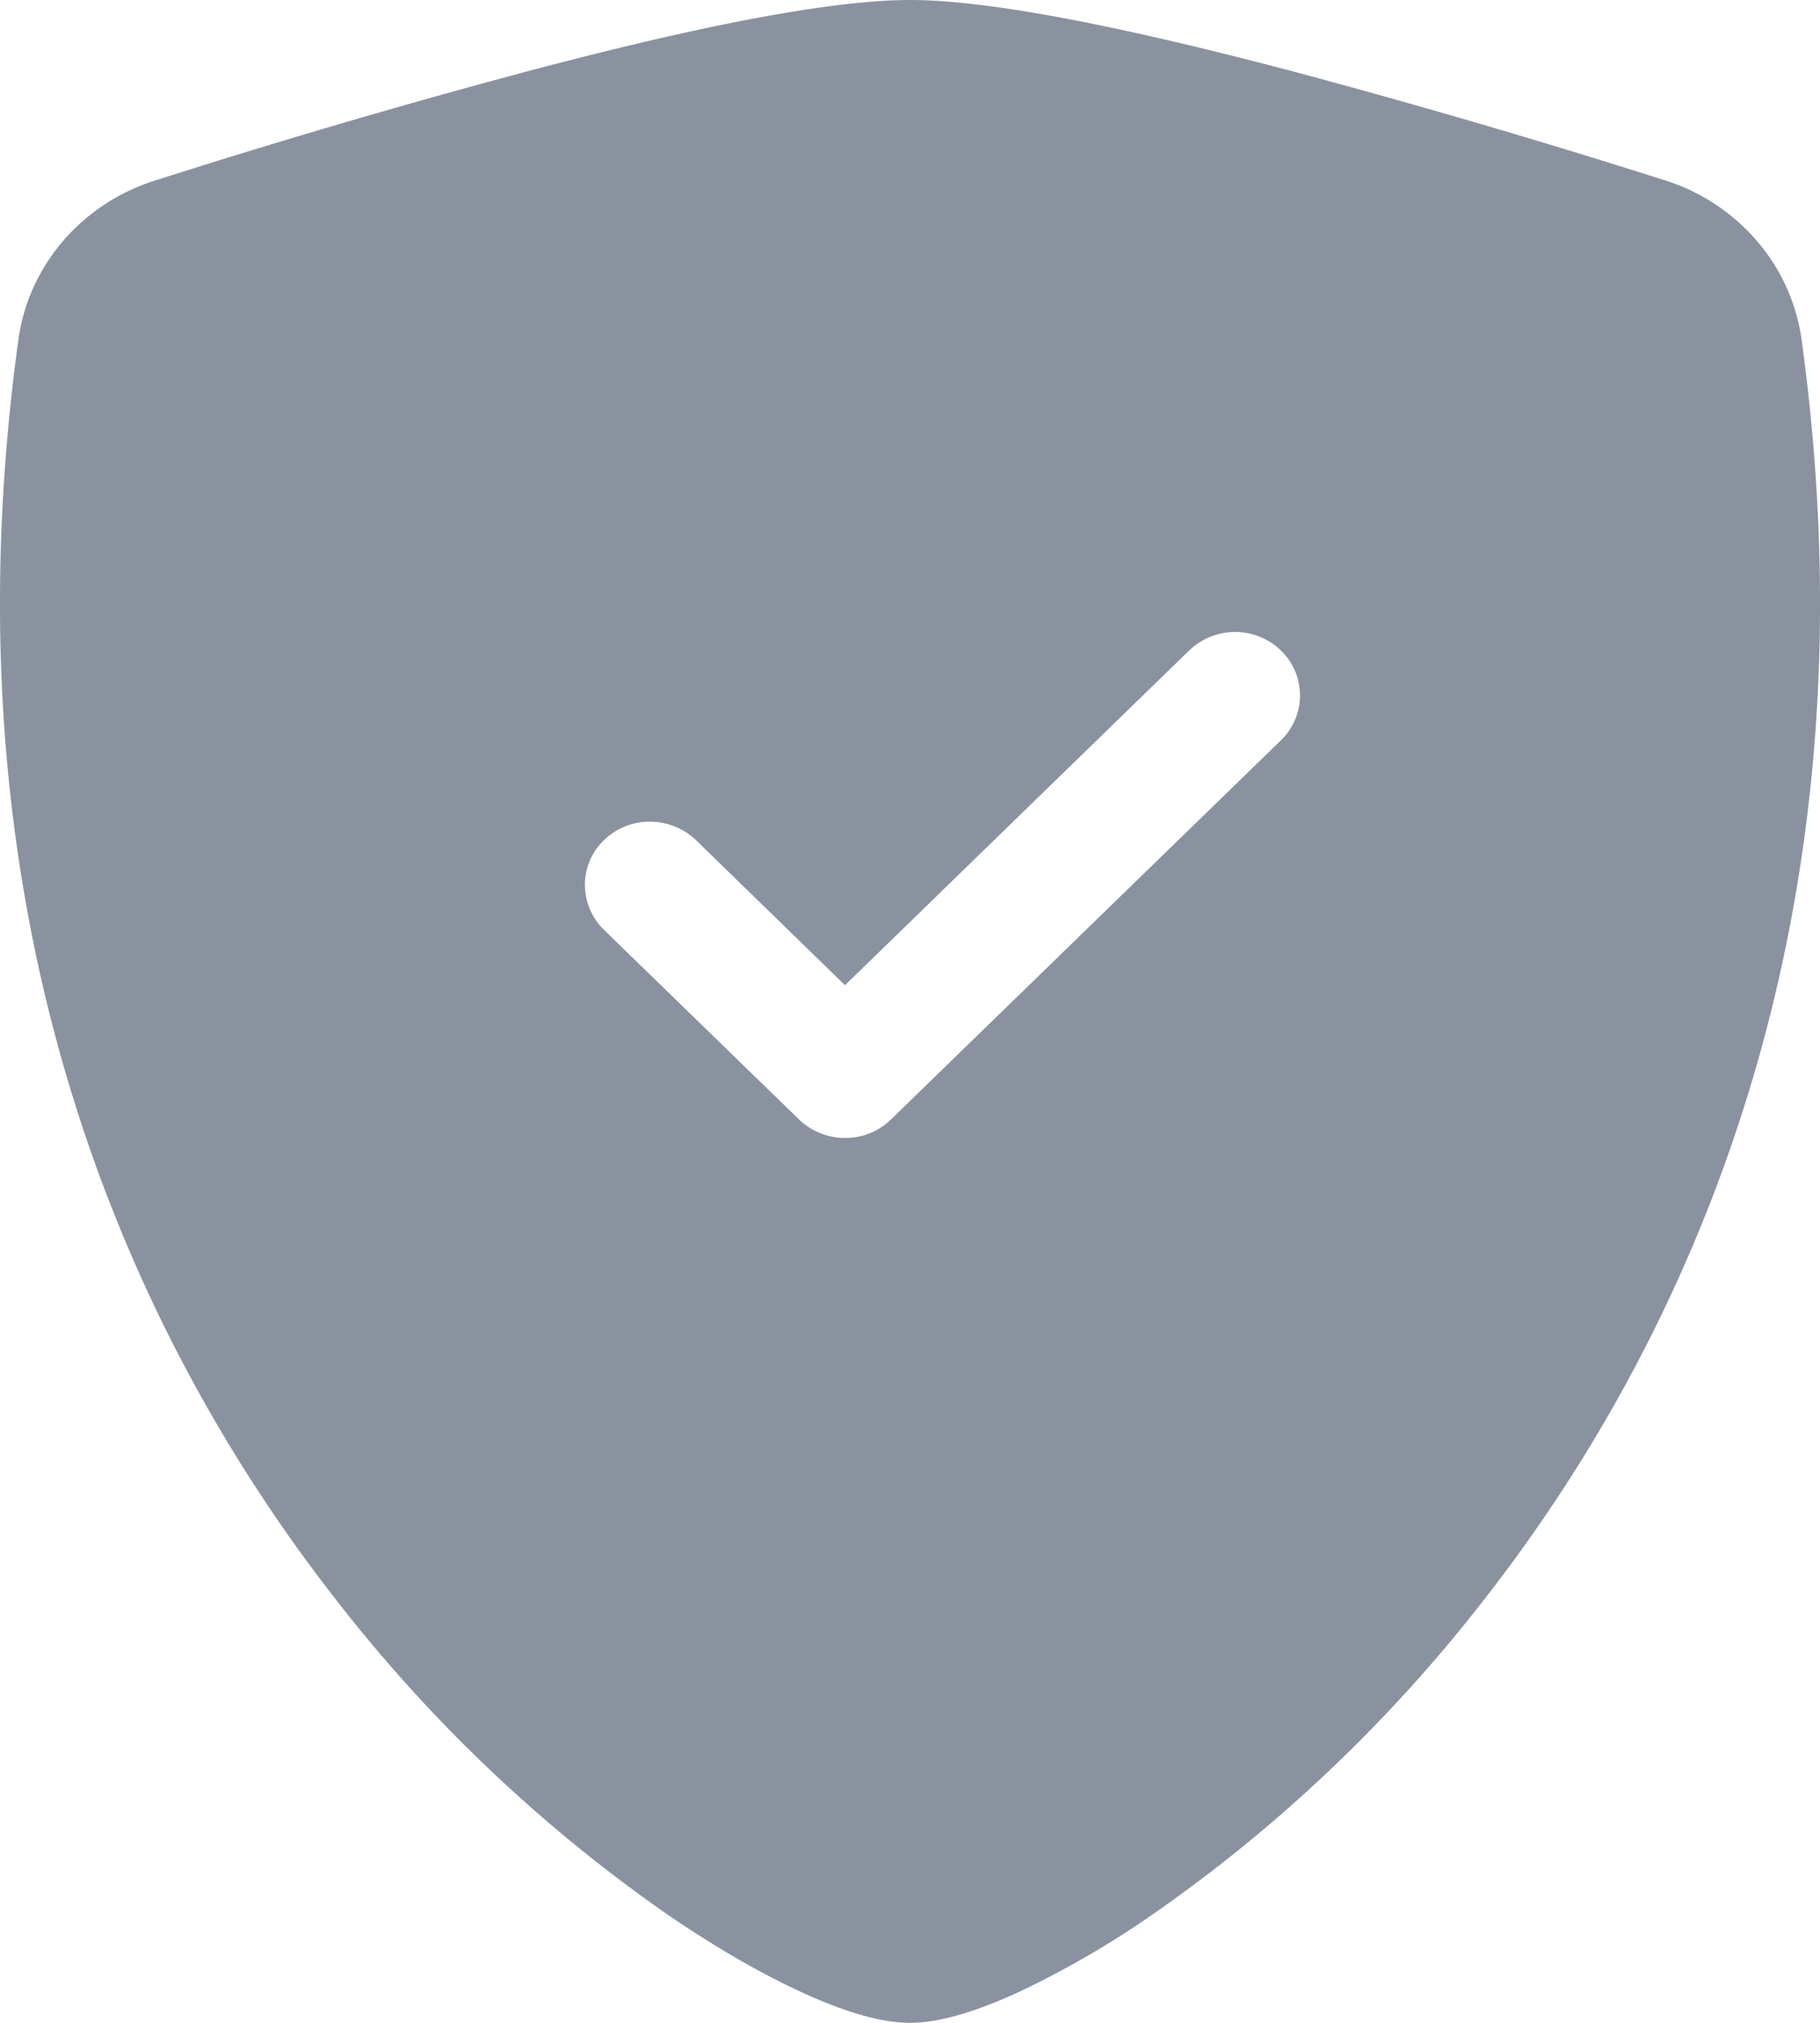 <svg fill="none" xmlns="http://www.w3.org/2000/svg" viewBox="0 0 18 20"><path fill-rule="evenodd" clip-rule="evenodd" d="M9 0c-.887 0-2.37.331-3.765.7a80.136 80.136 0 00-3.711 1.088 1.983 1.983 0 00-.905.6c-.238.28-.39.618-.438.977-.766 5.596 1.012 9.744 3.17 12.487a14.956 14.956 0 003.236 3.067c.496.341.956.602 1.347.781.36.165.747.3 1.066.3.319 0 .705-.135 1.066-.3a9.27 9.27 0 001.347-.781 14.954 14.954 0 003.236-3.067c2.158-2.743 3.936-6.89 3.17-12.487a1.9 1.9 0 00-.438-.977 1.984 1.984 0 00-.905-.602A82.045 82.045 0 0012.765.7C11.37.333 9.887 0 9 0zm2.76 6.433a.653.653 0 01.91 0 .617.617 0 010 .885l-3.858 3.75a.644.644 0 01-.455.183.659.659 0 01-.455-.183L5.973 9.193a.625.625 0 01-.188-.443.61.61 0 01.188-.443.645.645 0 01.456-.183.66.66 0 01.455.183l1.473 1.434 3.402-3.308z" fill="#8A929F"/></svg>